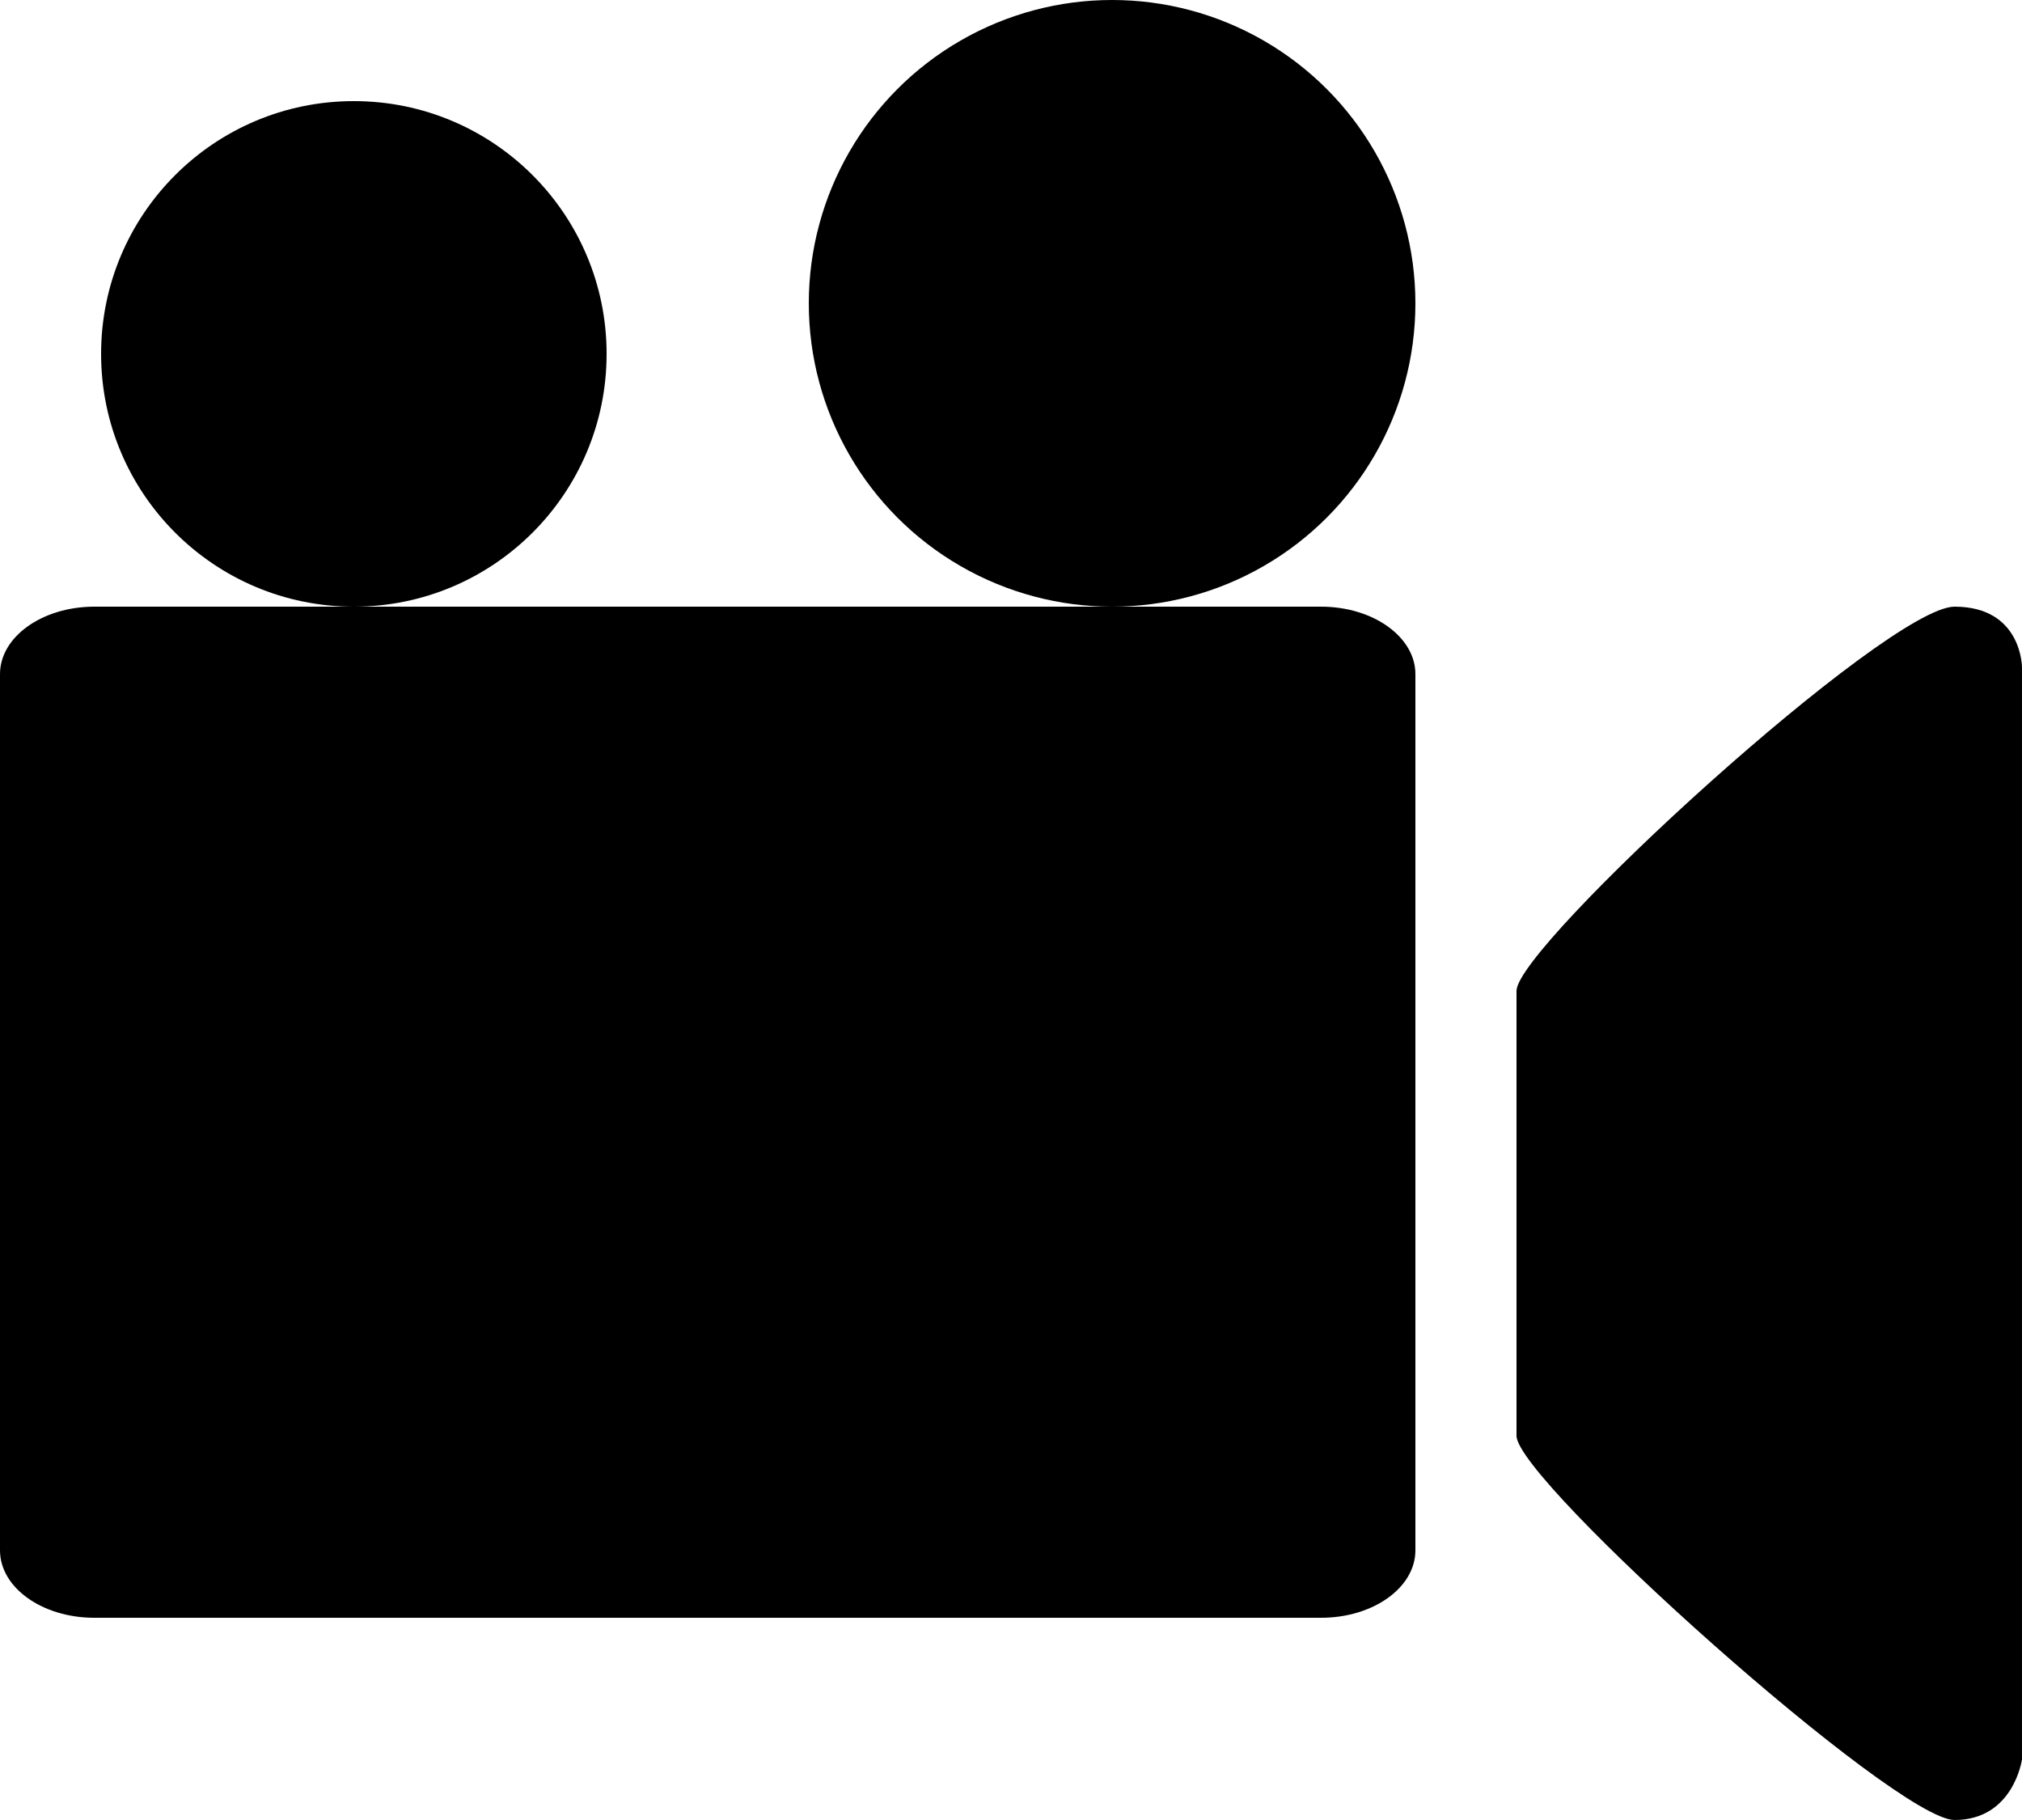 <svg xmlns="http://www.w3.org/2000/svg" width="20" height="18" viewBox="0 0 20 18">
  <g>
    <path d="M14,15.333 C14,15.702 13.582,16 13.067,16 L0.933,16 C0.418,16 0,15.702 0,15.333 L0,6.667 C0,6.298 0.418,6 0.933,6 L13.067,6 C13.582,6 14,6.299 14,6.667 L14,15.333 Z"/>
    <circle cx="3.5" cy="3.5" r="2.5"/>
    <circle cx="11" cy="3" r="3"/>
    <path d="M20,17.4 C20,17.4 19.917,18 19.333,18 C18.75,18 15,14.642 15,14.2 L15,9.8 C15,9.358 18.667,6 19.333,6 C20,6 20,6.6 20,6.6 L20,17.4 Z"/>
  </g>
</svg>
